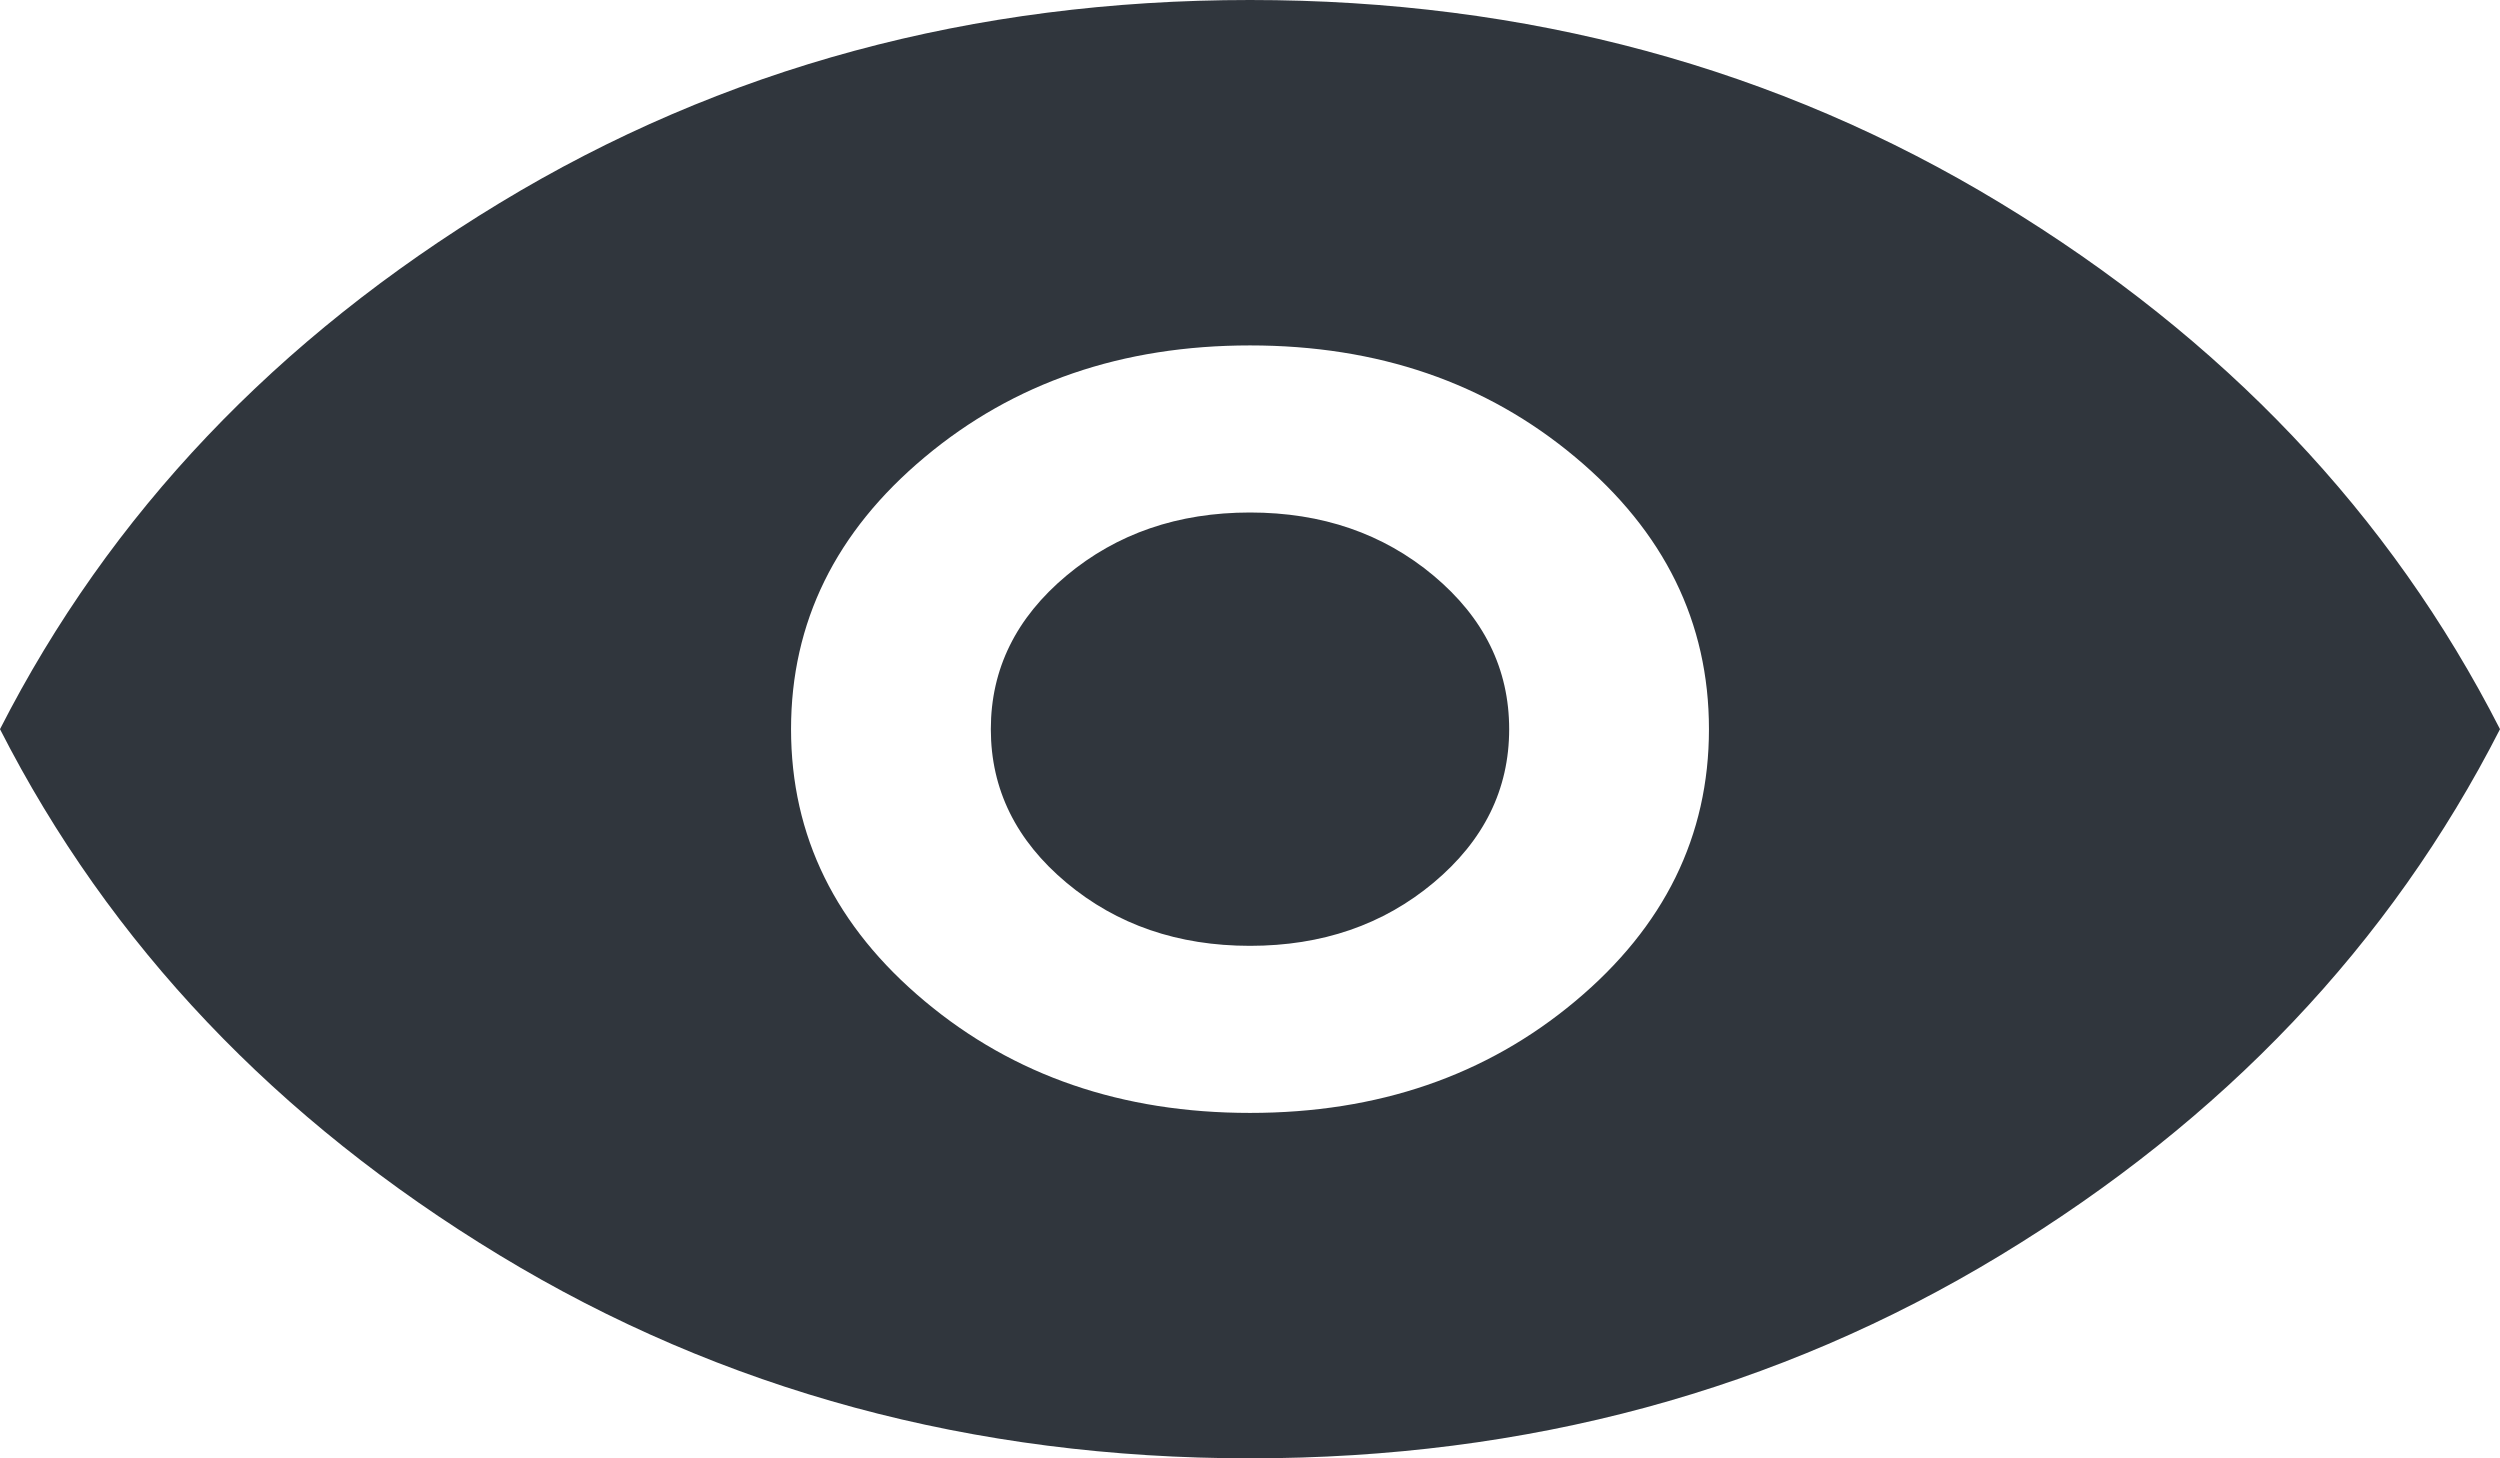<svg width="24" height="14" viewBox="0 0 24 14" fill="none" xmlns="http://www.w3.org/2000/svg">
<path d="M12 10.684C13.227 10.684 14.268 10.327 15.123 9.611C15.978 8.896 16.406 8.026 16.406 7C16.406 5.974 15.978 5.104 15.123 4.389C14.268 3.673 13.227 3.316 12 3.316C10.773 3.316 9.732 3.673 8.877 4.389C8.022 5.104 7.594 5.974 7.594 7C7.594 8.026 8.022 8.896 8.877 9.611C9.732 10.327 10.773 10.684 12 10.684ZM12 9.08C11.309 9.08 10.721 8.878 10.238 8.474C9.754 8.069 9.512 7.578 9.512 7C9.512 6.422 9.754 5.931 10.238 5.526C10.721 5.122 11.309 4.92 12 4.92C12.691 4.92 13.279 5.122 13.762 5.526C14.246 5.931 14.488 6.422 14.488 7C14.488 7.578 14.246 8.069 13.762 8.474C13.279 8.878 12.691 9.08 12 9.08ZM12 14C9.339 14 6.937 13.35 4.795 12.05C2.652 10.749 1.054 9.066 0 7C1.054 4.934 2.652 3.251 4.795 1.95C6.937 0.65 9.339 0 12 0C14.661 0 17.063 0.65 19.205 1.95C21.348 3.251 22.946 4.934 24 7C22.946 9.066 21.348 10.749 19.205 12.05C17.063 13.35 14.661 14 12 14Z" fill="#30363D"/>
</svg>
